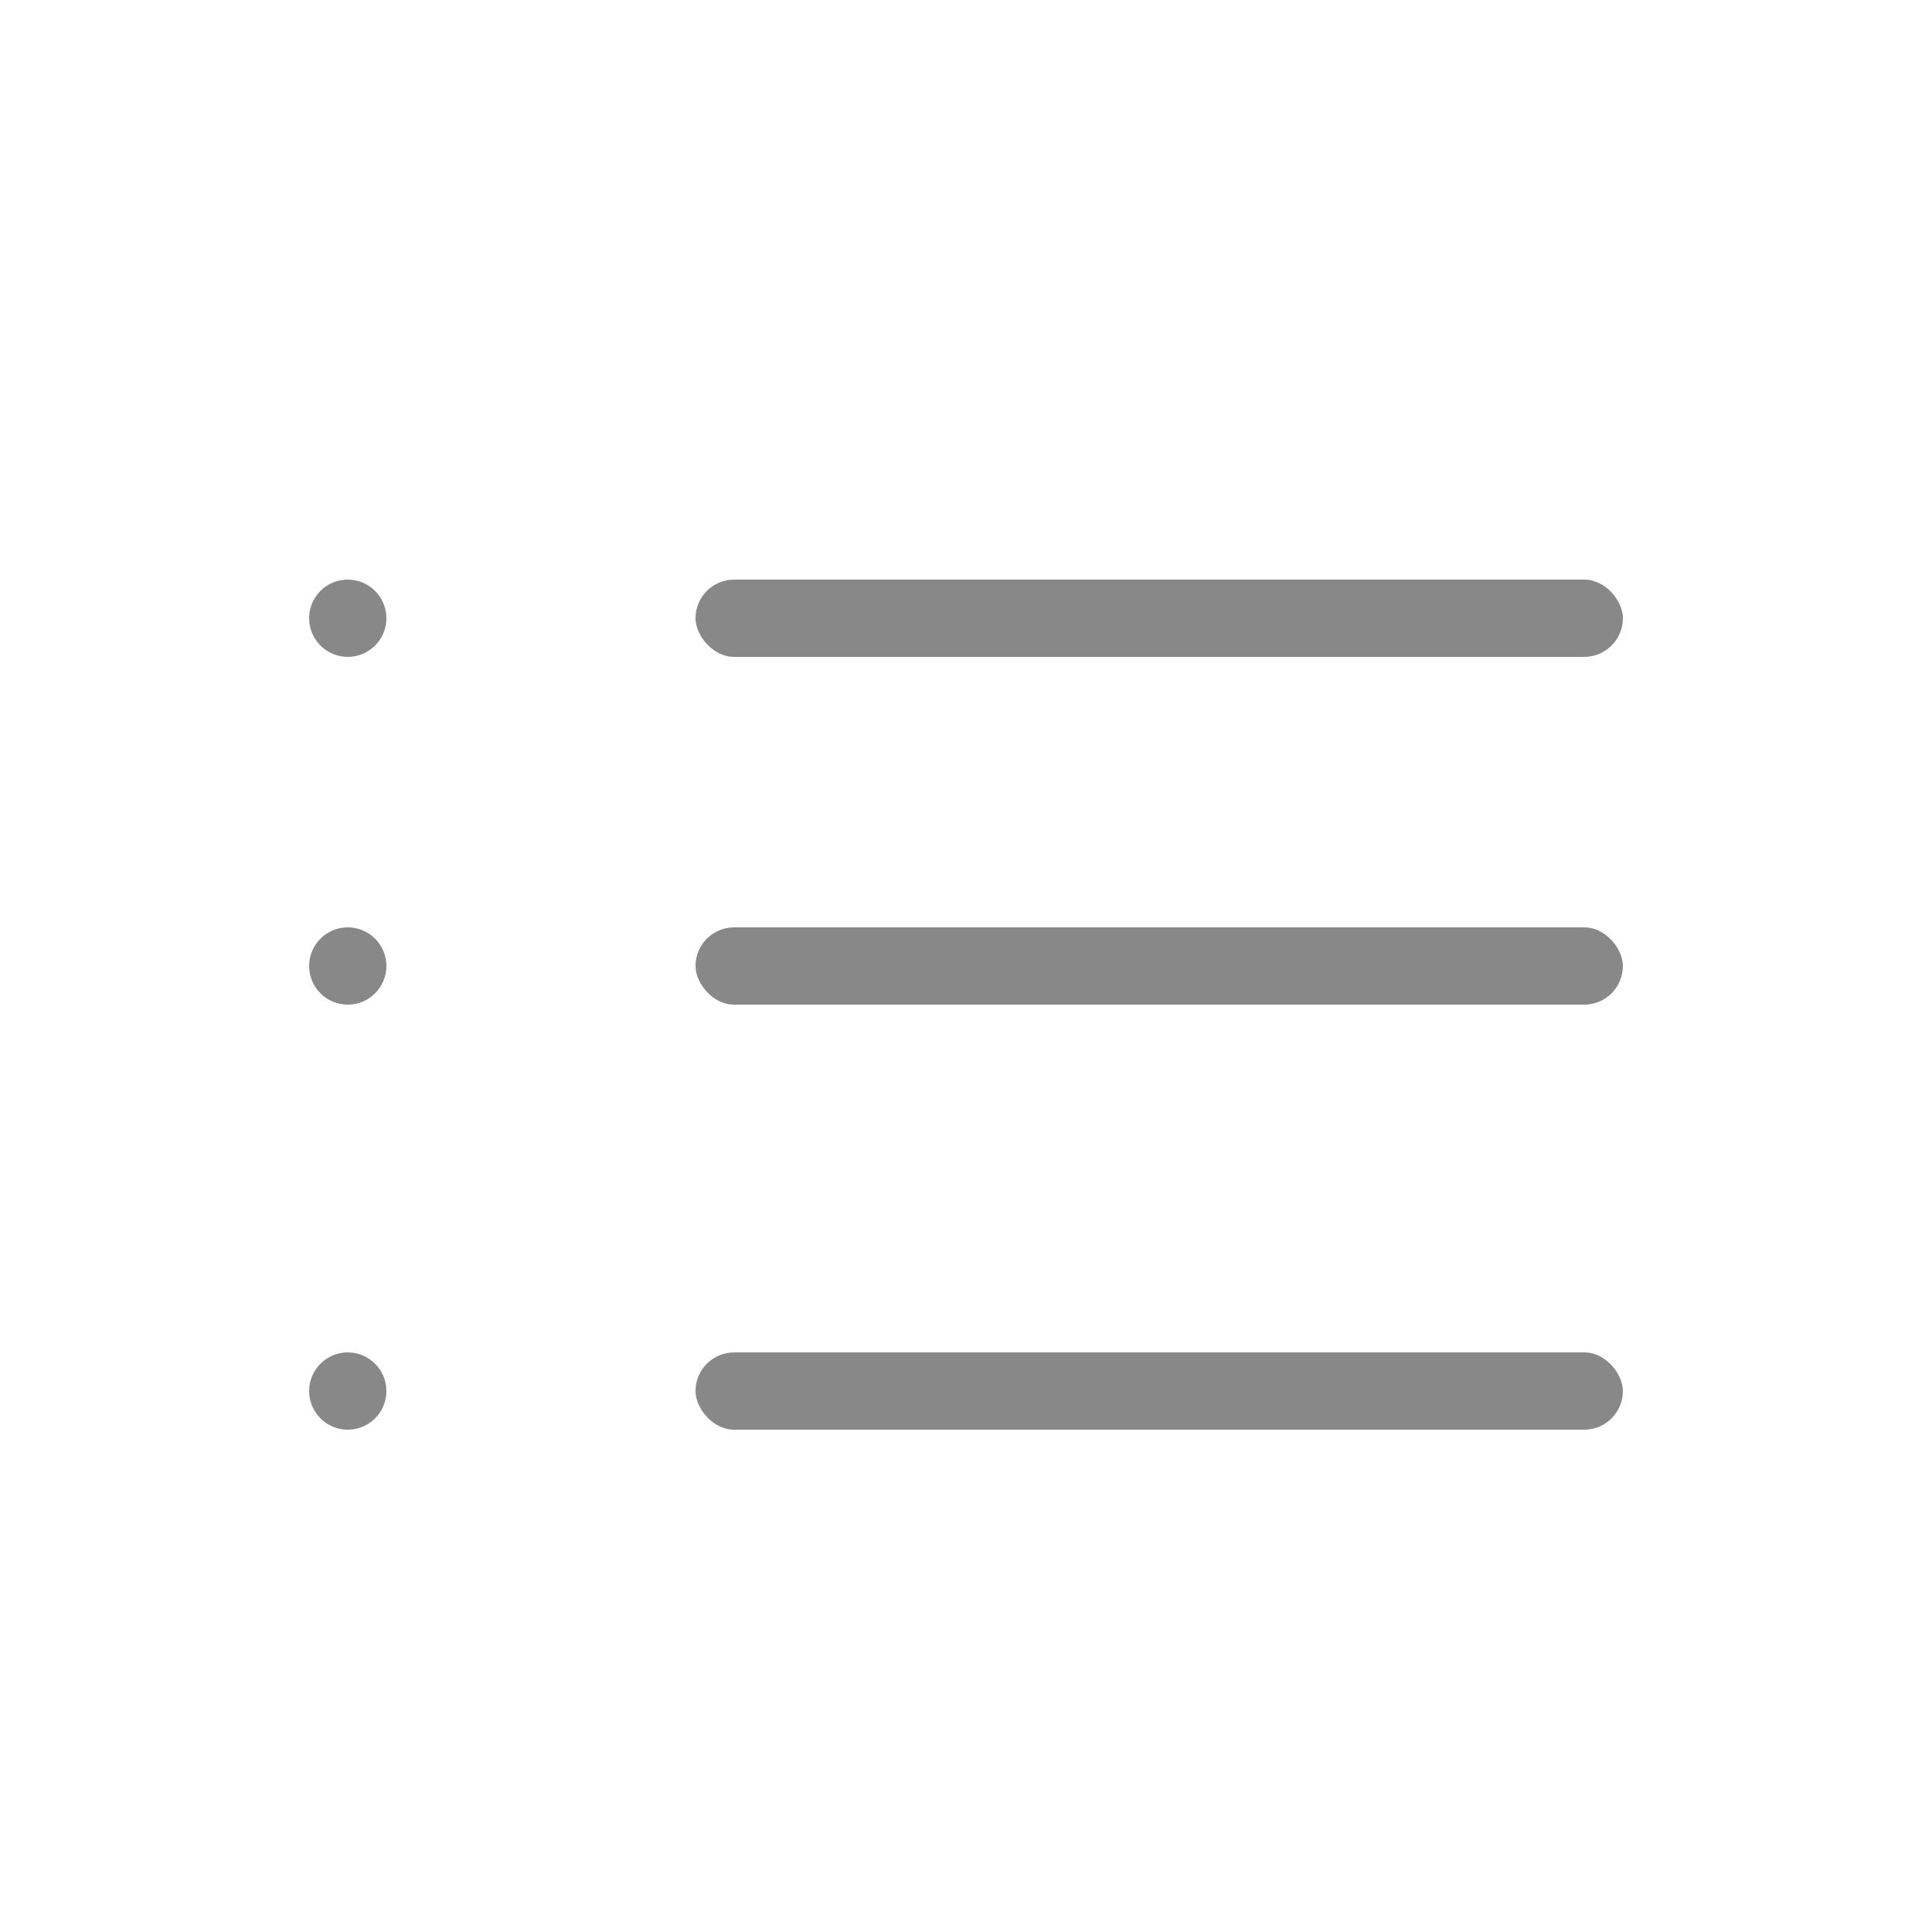<svg id="e1YENqwcC651" xmlns="http://www.w3.org/2000/svg" xmlns:xlink="http://www.w3.org/1999/xlink" viewBox="7 7 50 50" shape-rendering="geometricPrecision" text-rendering="geometricPrecision"><ellipse rx="1" ry="1" transform="translate(16 23)" fill="#888" stroke-width="0"/><ellipse rx="1" ry="1" transform="translate(16 32)" fill="#888" stroke-width="0"/><ellipse rx="1" ry="1" transform="translate(16 43)" fill="#888" stroke-width="0"/><rect width="24" height="2" rx="1" ry="1" transform="translate(25 22)" fill="#888"/><rect width="24" height="2" rx="1" ry="1" transform="translate(25 31)" fill="#888" stroke-width="0"/><rect width="24" height="2" rx="1" ry="1" transform="translate(25 42)" fill="#888" stroke-width="0"/></svg>